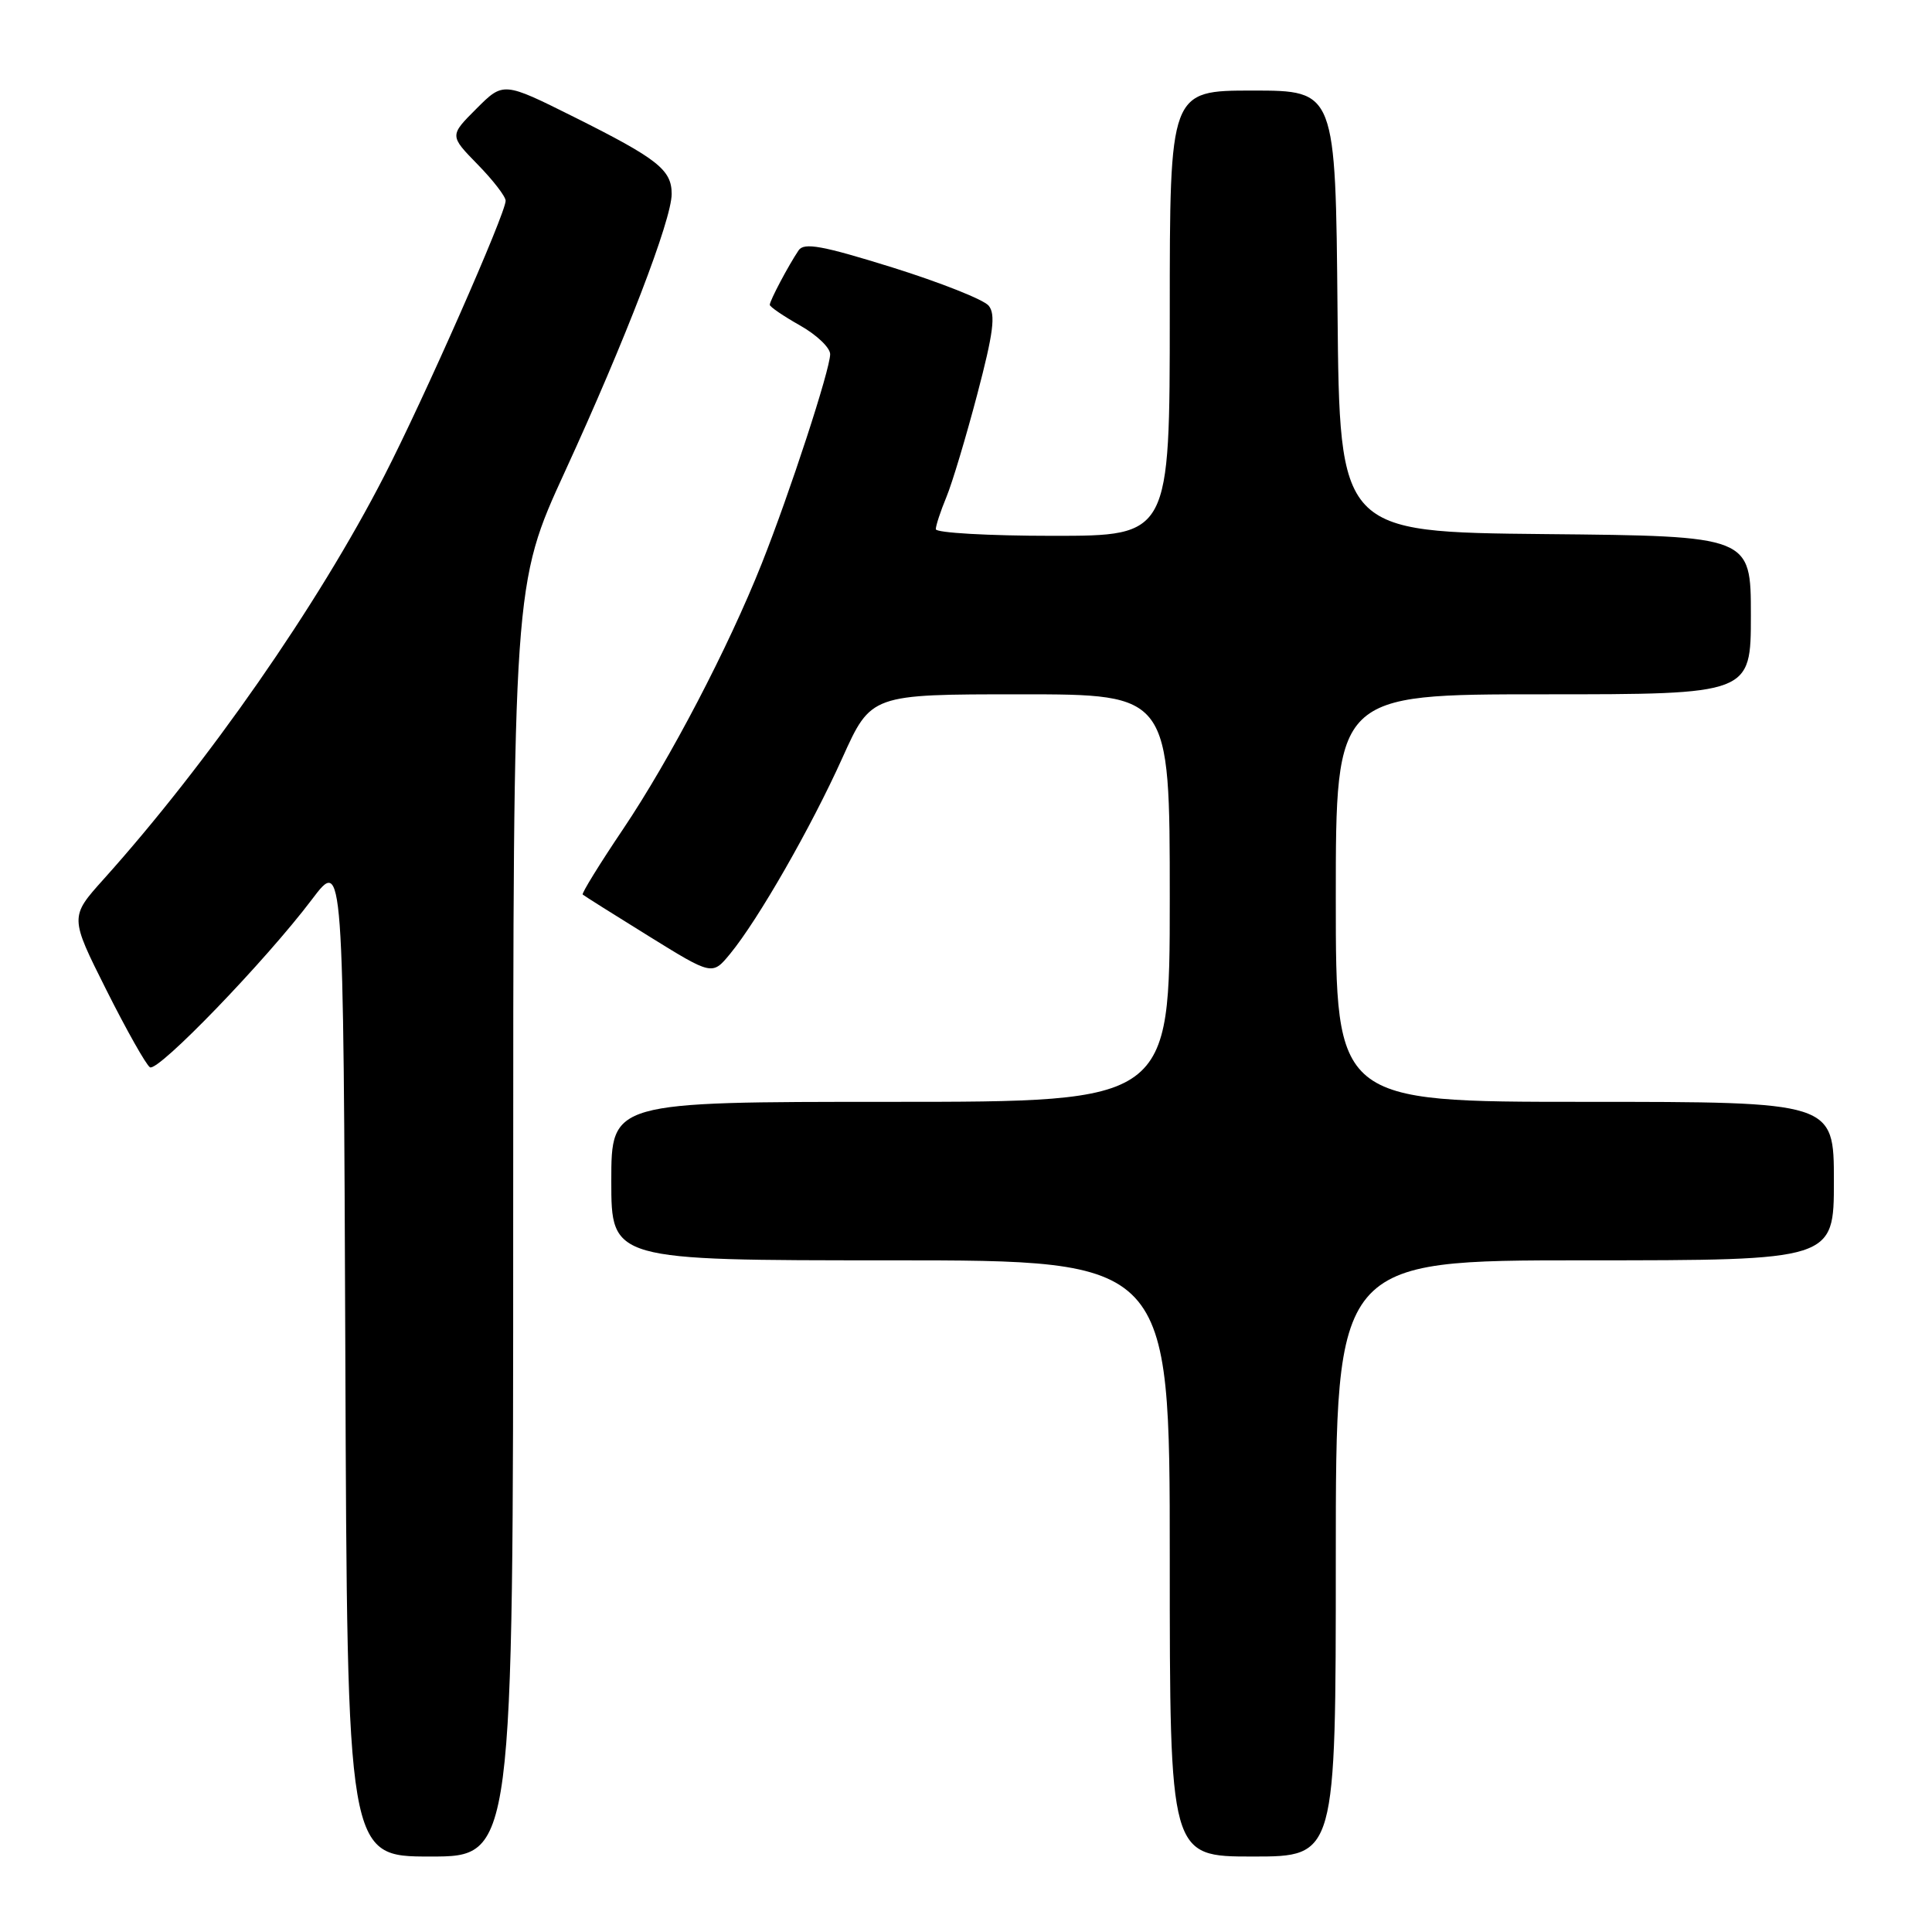 <?xml version="1.0" encoding="UTF-8" standalone="no"?>
<!DOCTYPE svg PUBLIC "-//W3C//DTD SVG 1.1//EN" "http://www.w3.org/Graphics/SVG/1.1/DTD/svg11.dtd" >
<svg xmlns="http://www.w3.org/2000/svg" xmlns:xlink="http://www.w3.org/1999/xlink" version="1.1" viewBox="0 0 256 256">
 <g >
 <path fill="currentColor"
d=" M 68.00 161.71 C 68.00 77.43 68.00 77.43 74.87 62.46 C 82.87 45.05 89.00 29.11 89.00 25.70 C 89.00 22.50 87.16 21.05 76.10 15.52 C 66.70 10.83 66.70 10.83 63.13 14.40 C 59.56 17.97 59.56 17.97 63.28 21.78 C 65.33 23.87 67.00 26.04 67.00 26.60 C 67.00 28.29 56.19 52.80 50.92 63.05 C 42.15 80.14 27.58 101.07 13.73 116.50 C 9.24 121.50 9.24 121.50 14.09 131.17 C 16.76 136.49 19.36 141.10 19.87 141.42 C 20.94 142.08 35.20 127.30 41.34 119.17 C 45.50 113.66 45.50 113.66 45.76 179.83 C 46.01 246.00 46.01 246.00 57.01 246.00 C 68.00 246.00 68.00 246.00 68.00 161.71 Z  M 177.00 206.50 C 177.00 167.00 177.00 167.00 210.00 167.00 C 243.00 167.00 243.00 167.00 243.00 156.50 C 243.00 146.00 243.00 146.00 210.00 146.00 C 177.00 146.00 177.00 146.00 177.00 119.00 C 177.00 92.00 177.00 92.00 204.50 92.00 C 232.00 92.00 232.00 92.00 232.00 81.52 C 232.00 71.03 232.00 71.03 204.75 70.77 C 177.50 70.50 177.50 70.50 177.23 41.25 C 176.97 12.00 176.97 12.00 165.98 12.00 C 155.00 12.00 155.00 12.00 155.00 41.50 C 155.00 71.00 155.00 71.00 139.50 71.00 C 130.97 71.00 124.00 70.60 124.00 70.12 C 124.00 69.64 124.63 67.73 125.40 65.87 C 126.17 64.02 128.01 57.88 129.50 52.22 C 131.64 44.09 131.95 41.64 131.00 40.50 C 130.34 39.70 124.60 37.43 118.25 35.44 C 108.97 32.55 106.54 32.10 105.82 33.17 C 104.46 35.19 102.00 39.84 102.00 40.39 C 102.00 40.65 103.80 41.88 106.00 43.12 C 108.20 44.36 110.00 46.07 110.00 46.93 C 110.00 48.95 104.66 65.30 100.93 74.69 C 96.49 85.86 88.79 100.60 82.55 109.88 C 79.45 114.48 77.05 118.38 77.21 118.53 C 77.37 118.68 81.30 121.16 85.94 124.03 C 94.38 129.26 94.38 129.26 96.75 126.38 C 100.46 121.87 107.48 109.62 111.63 100.40 C 115.42 92.00 115.42 92.00 135.21 92.00 C 155.00 92.00 155.00 92.00 155.00 119.00 C 155.00 146.00 155.00 146.00 118.00 146.00 C 81.00 146.00 81.00 146.00 81.00 156.50 C 81.00 167.00 81.00 167.00 118.00 167.00 C 155.00 167.00 155.00 167.00 155.00 206.50 C 155.00 246.00 155.00 246.00 166.00 246.00 C 177.00 246.00 177.00 246.00 177.00 206.50 Z "/>
</g>
</svg>